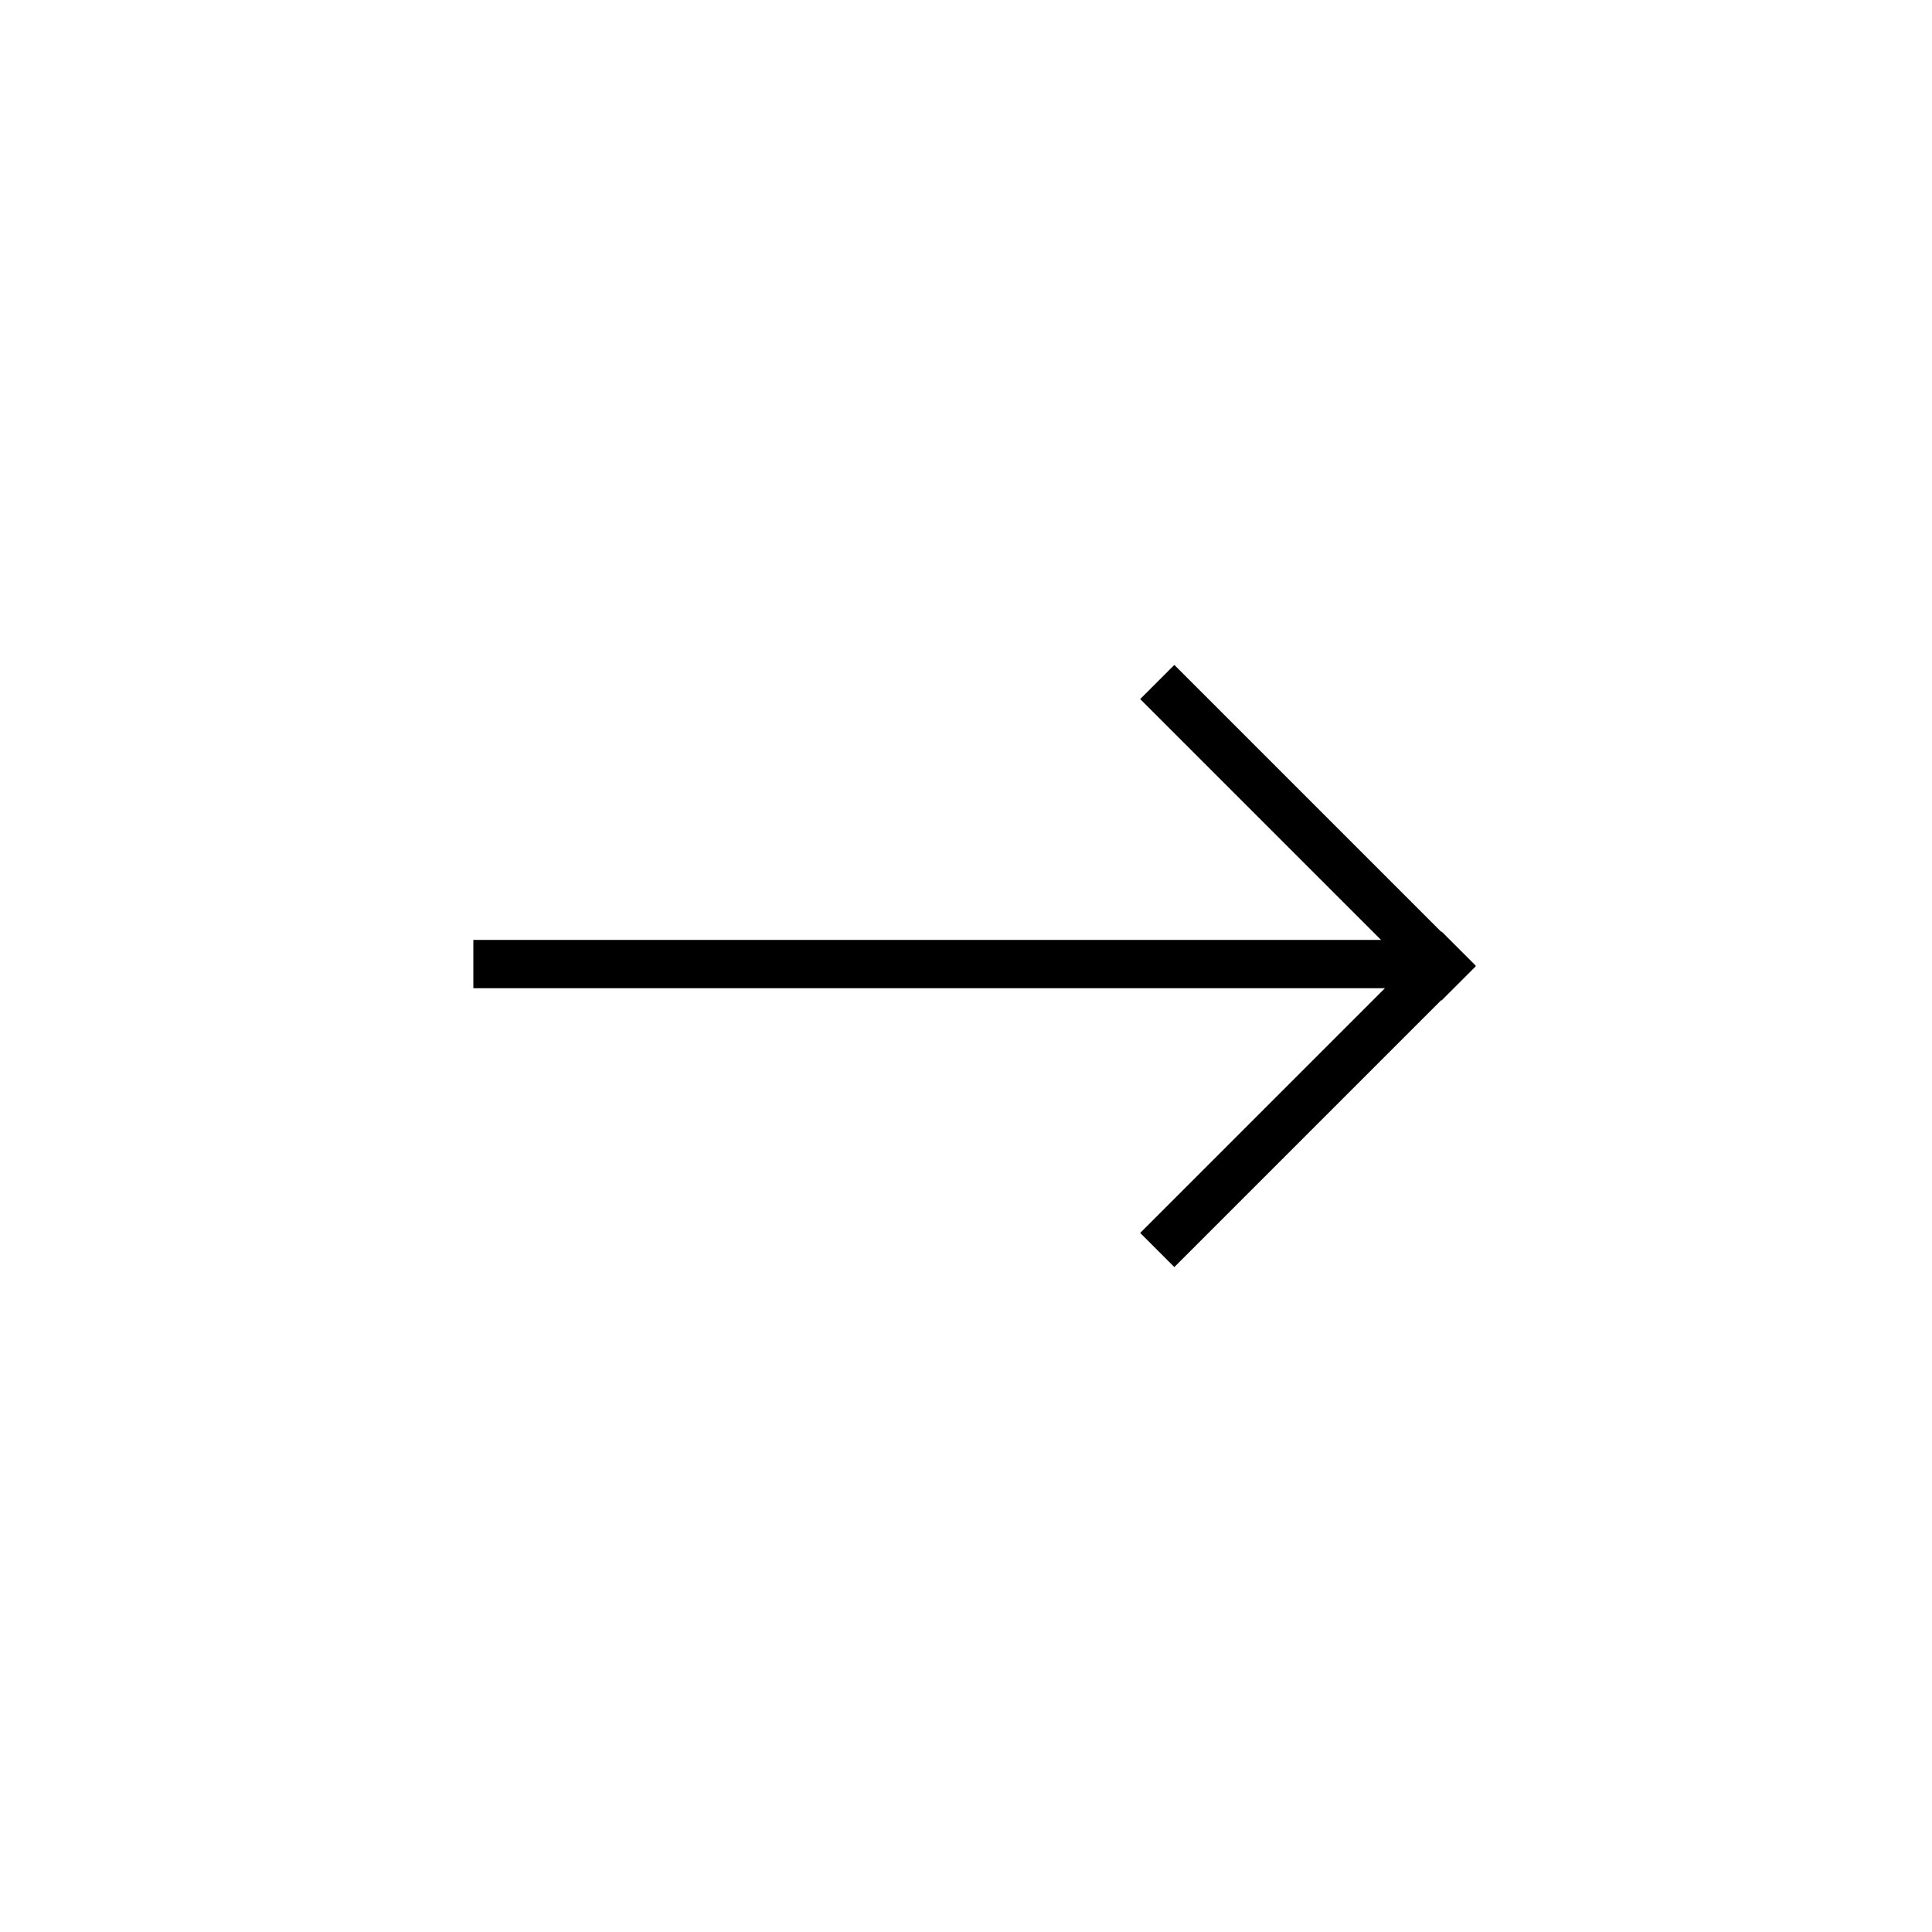<svg width="100%" height="100%"
			version="1.1"
			viewBox="0 0 1200 1200"
			xmlns="http://www.w3.org/2000/svg"
		>
			<g
				stroke="black"
				stroke-miterlimit="10"
				stroke-width="2.5"
			>
				<path
					transform="scale(12)"
					d="m24.5 49.9h50.4"
				/>
				<path
					transform="scale(12)"
					d="m59.9 35.3 15.6 15.6"
				/>
				<path
					transform="scale(12)"
					d="m59.9 64.7 15.6-15.6"
				/>
			</g>
		</svg>
